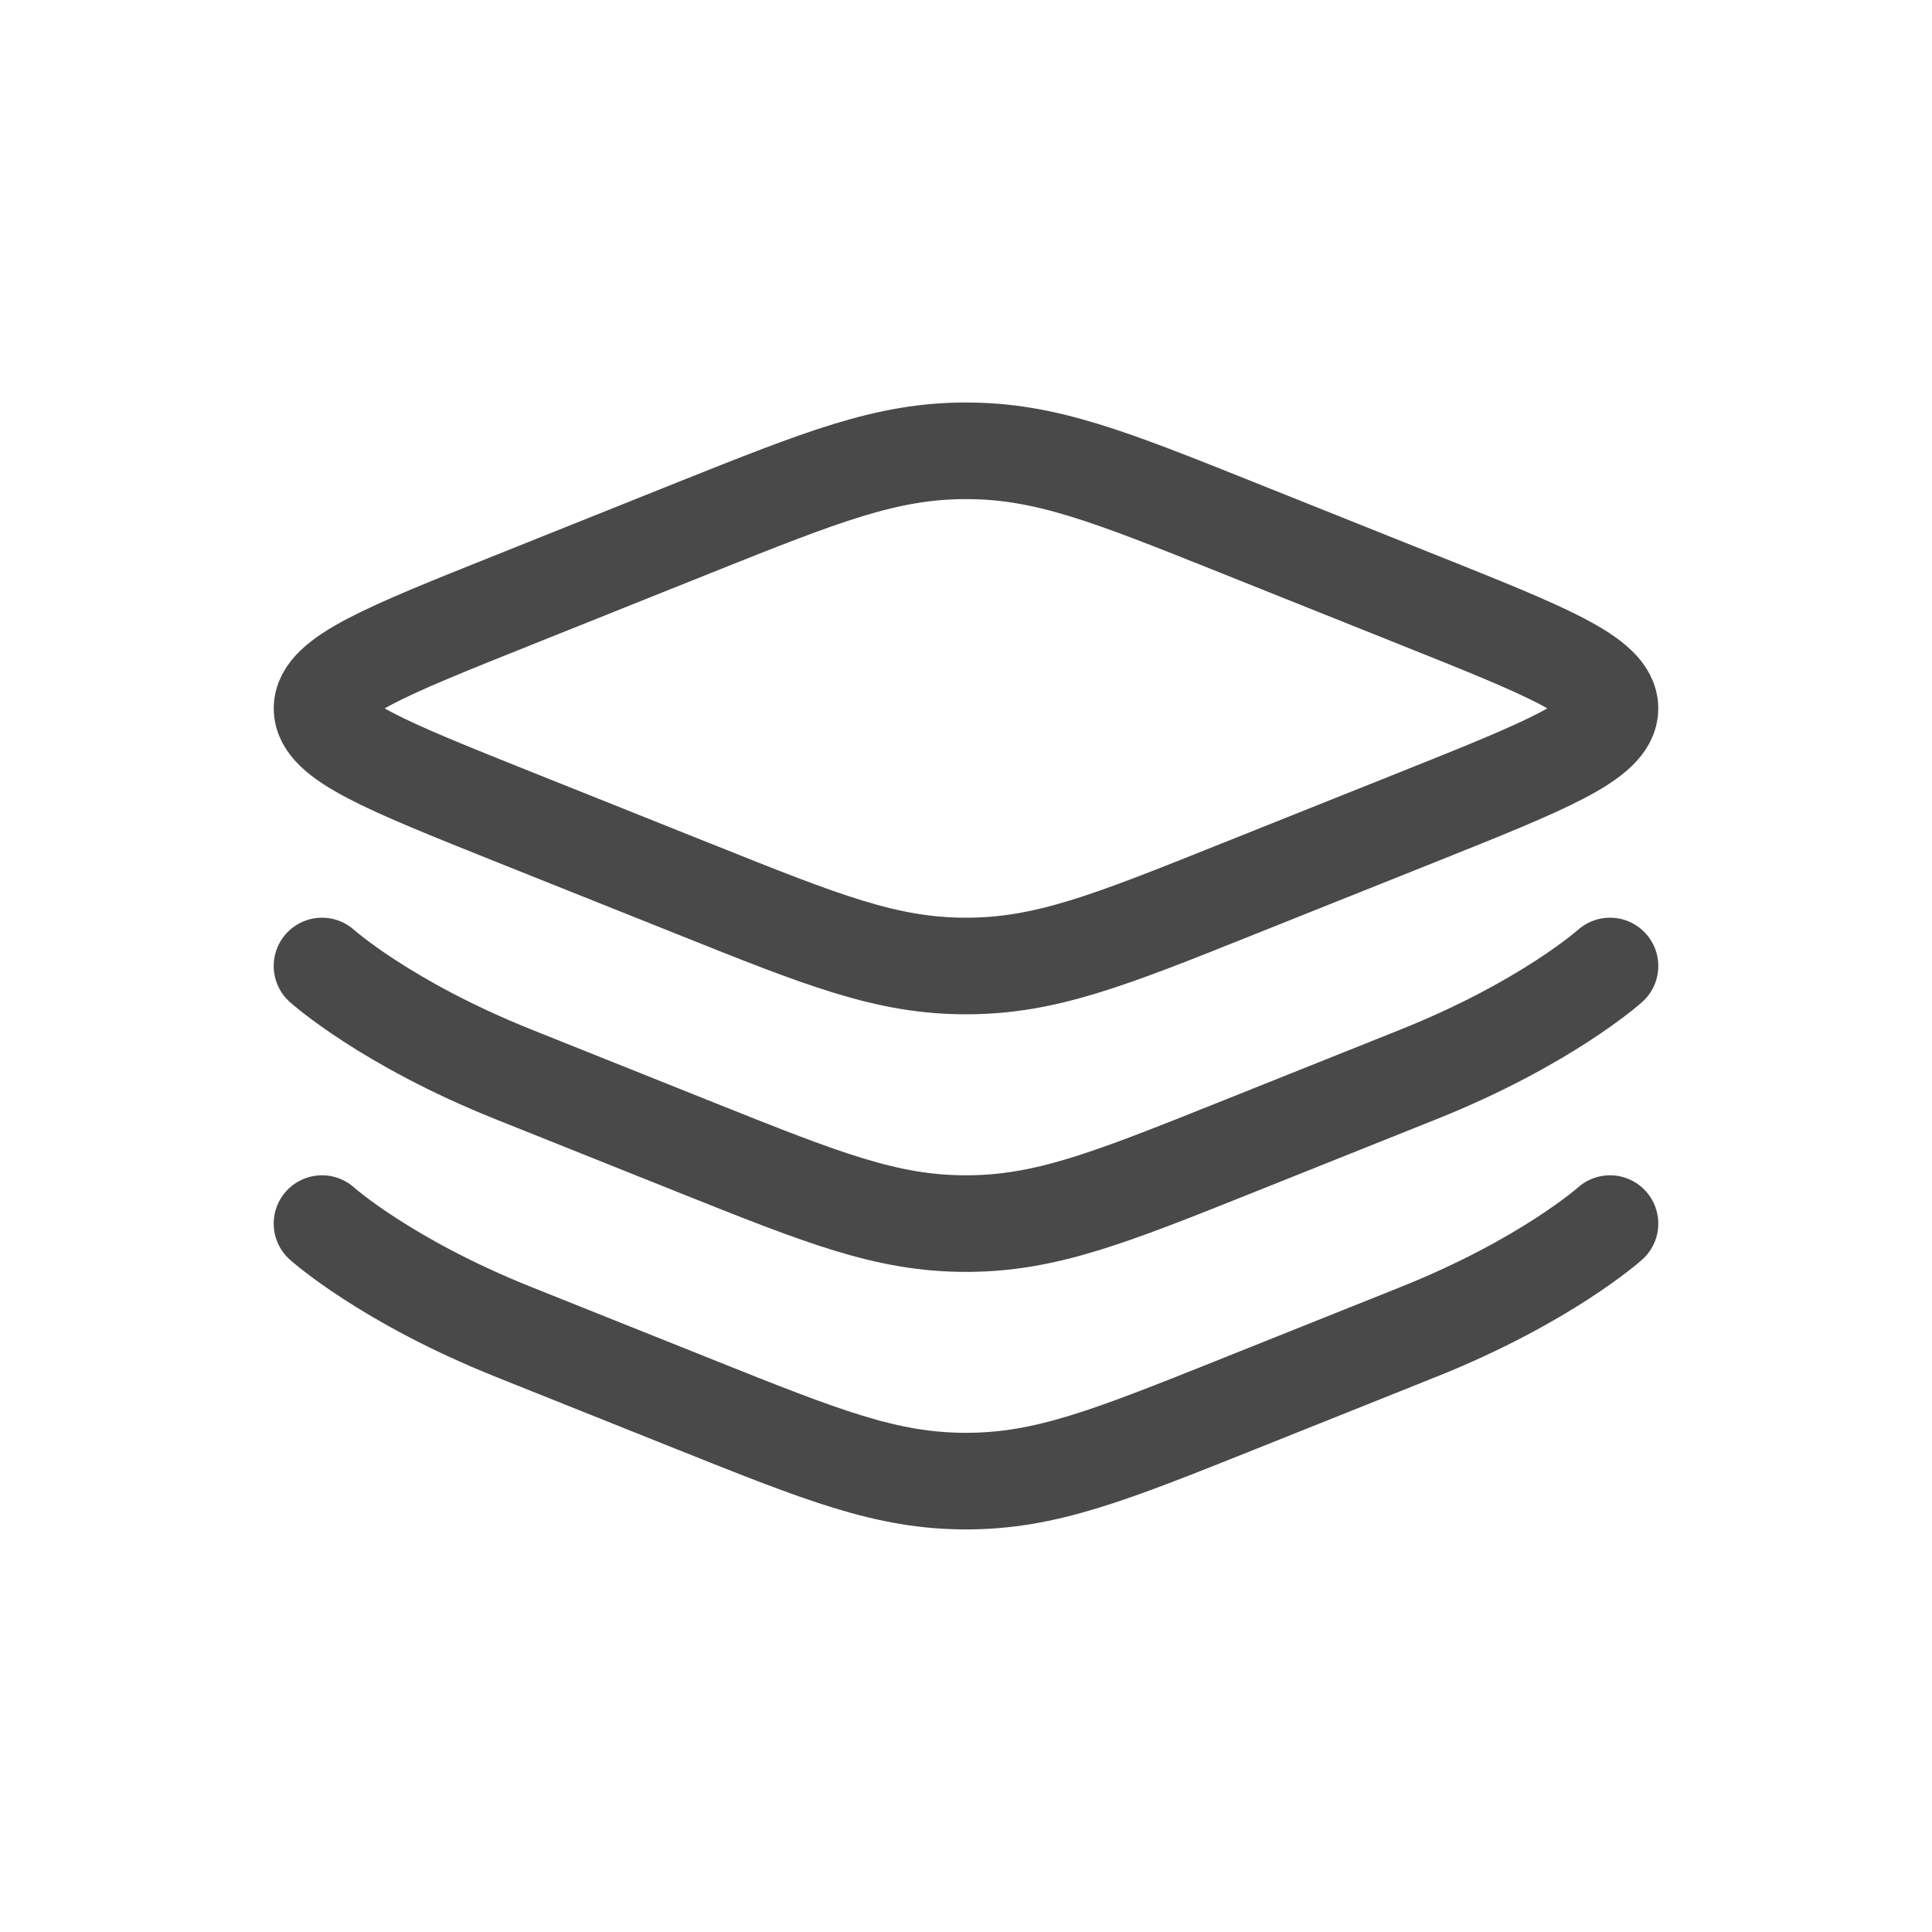 <svg xmlns="http://www.w3.org/2000/svg" width="24" height="24" fill="none"><path stroke="#494949" stroke-width="1.2" d="M6.383 10.148C4.794 9.512 4 9.194 4 8.8s.794-.713 2.383-1.348l2.247-.9C10.218 5.918 11.013 5.6 12 5.6s1.781.317 3.37.953l2.247.899C19.206 8.087 20 8.405 20 8.8c0 .394-.794.712-2.383 1.348l-2.247.898c-1.588.636-2.383.954-3.37.954s-1.781-.318-3.37-.954z"/><path stroke="#494949" stroke-linecap="round" stroke-width="1.2" d="M20 12s-.794.713-2.383 1.348l-2.247.899c-1.588.635-2.383.953-3.37.953s-1.781-.318-3.37-.953l-2.247-.899C4.794 12.713 4 12 4 12M20 15.2s-.794.712-2.383 1.347l-2.247.899c-1.588.635-2.383.953-3.37.953s-1.781-.318-3.37-.953l-2.247-.899C4.794 15.912 4 15.2 4 15.2"/></svg>